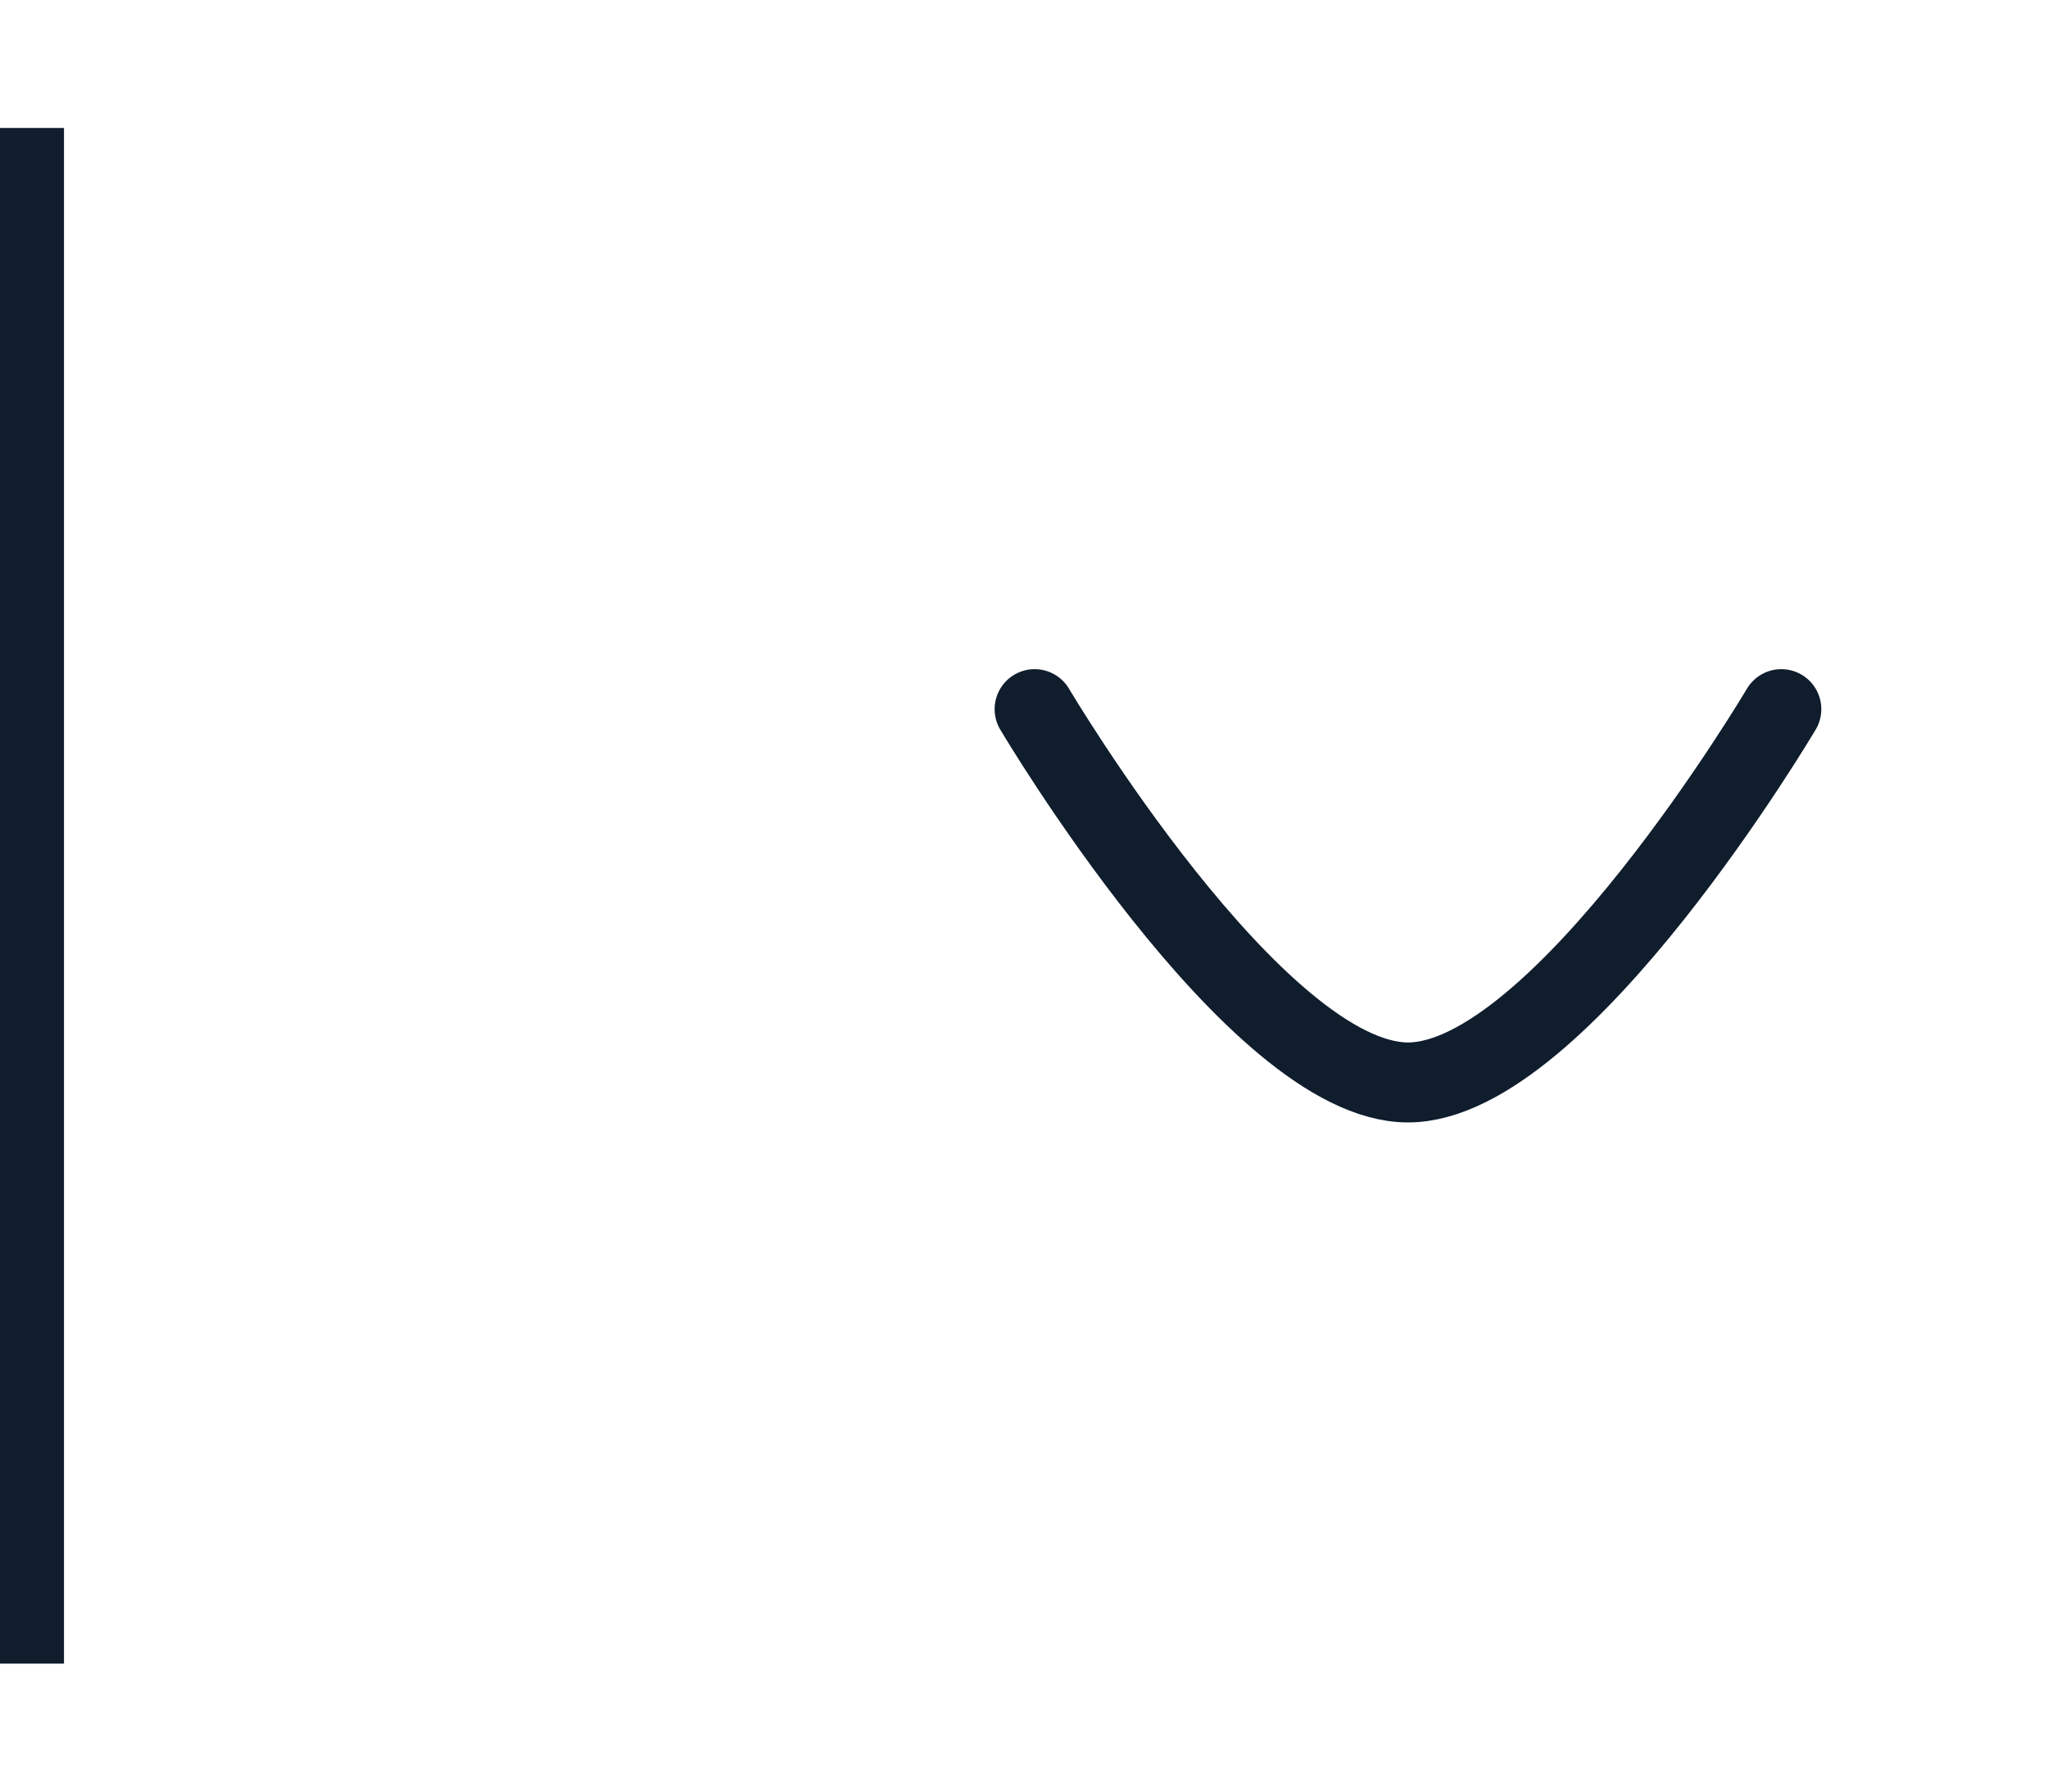 <svg width="32" height="28" viewBox="0 0 32 28" fill="none" xmlns="http://www.w3.org/2000/svg">
<line x1="0.5" y1="2" x2="0.5" y2="26" stroke="#0F1D2D"/>
<path d="M27.833 11.083C27.833 11.083 24.38 16.917 22 16.917C19.621 16.917 16.166 11.083 16.166 11.083" stroke="#0F1D2D" stroke-width="1.25" stroke-linecap="round" stroke-linejoin="round"/>
</svg>
